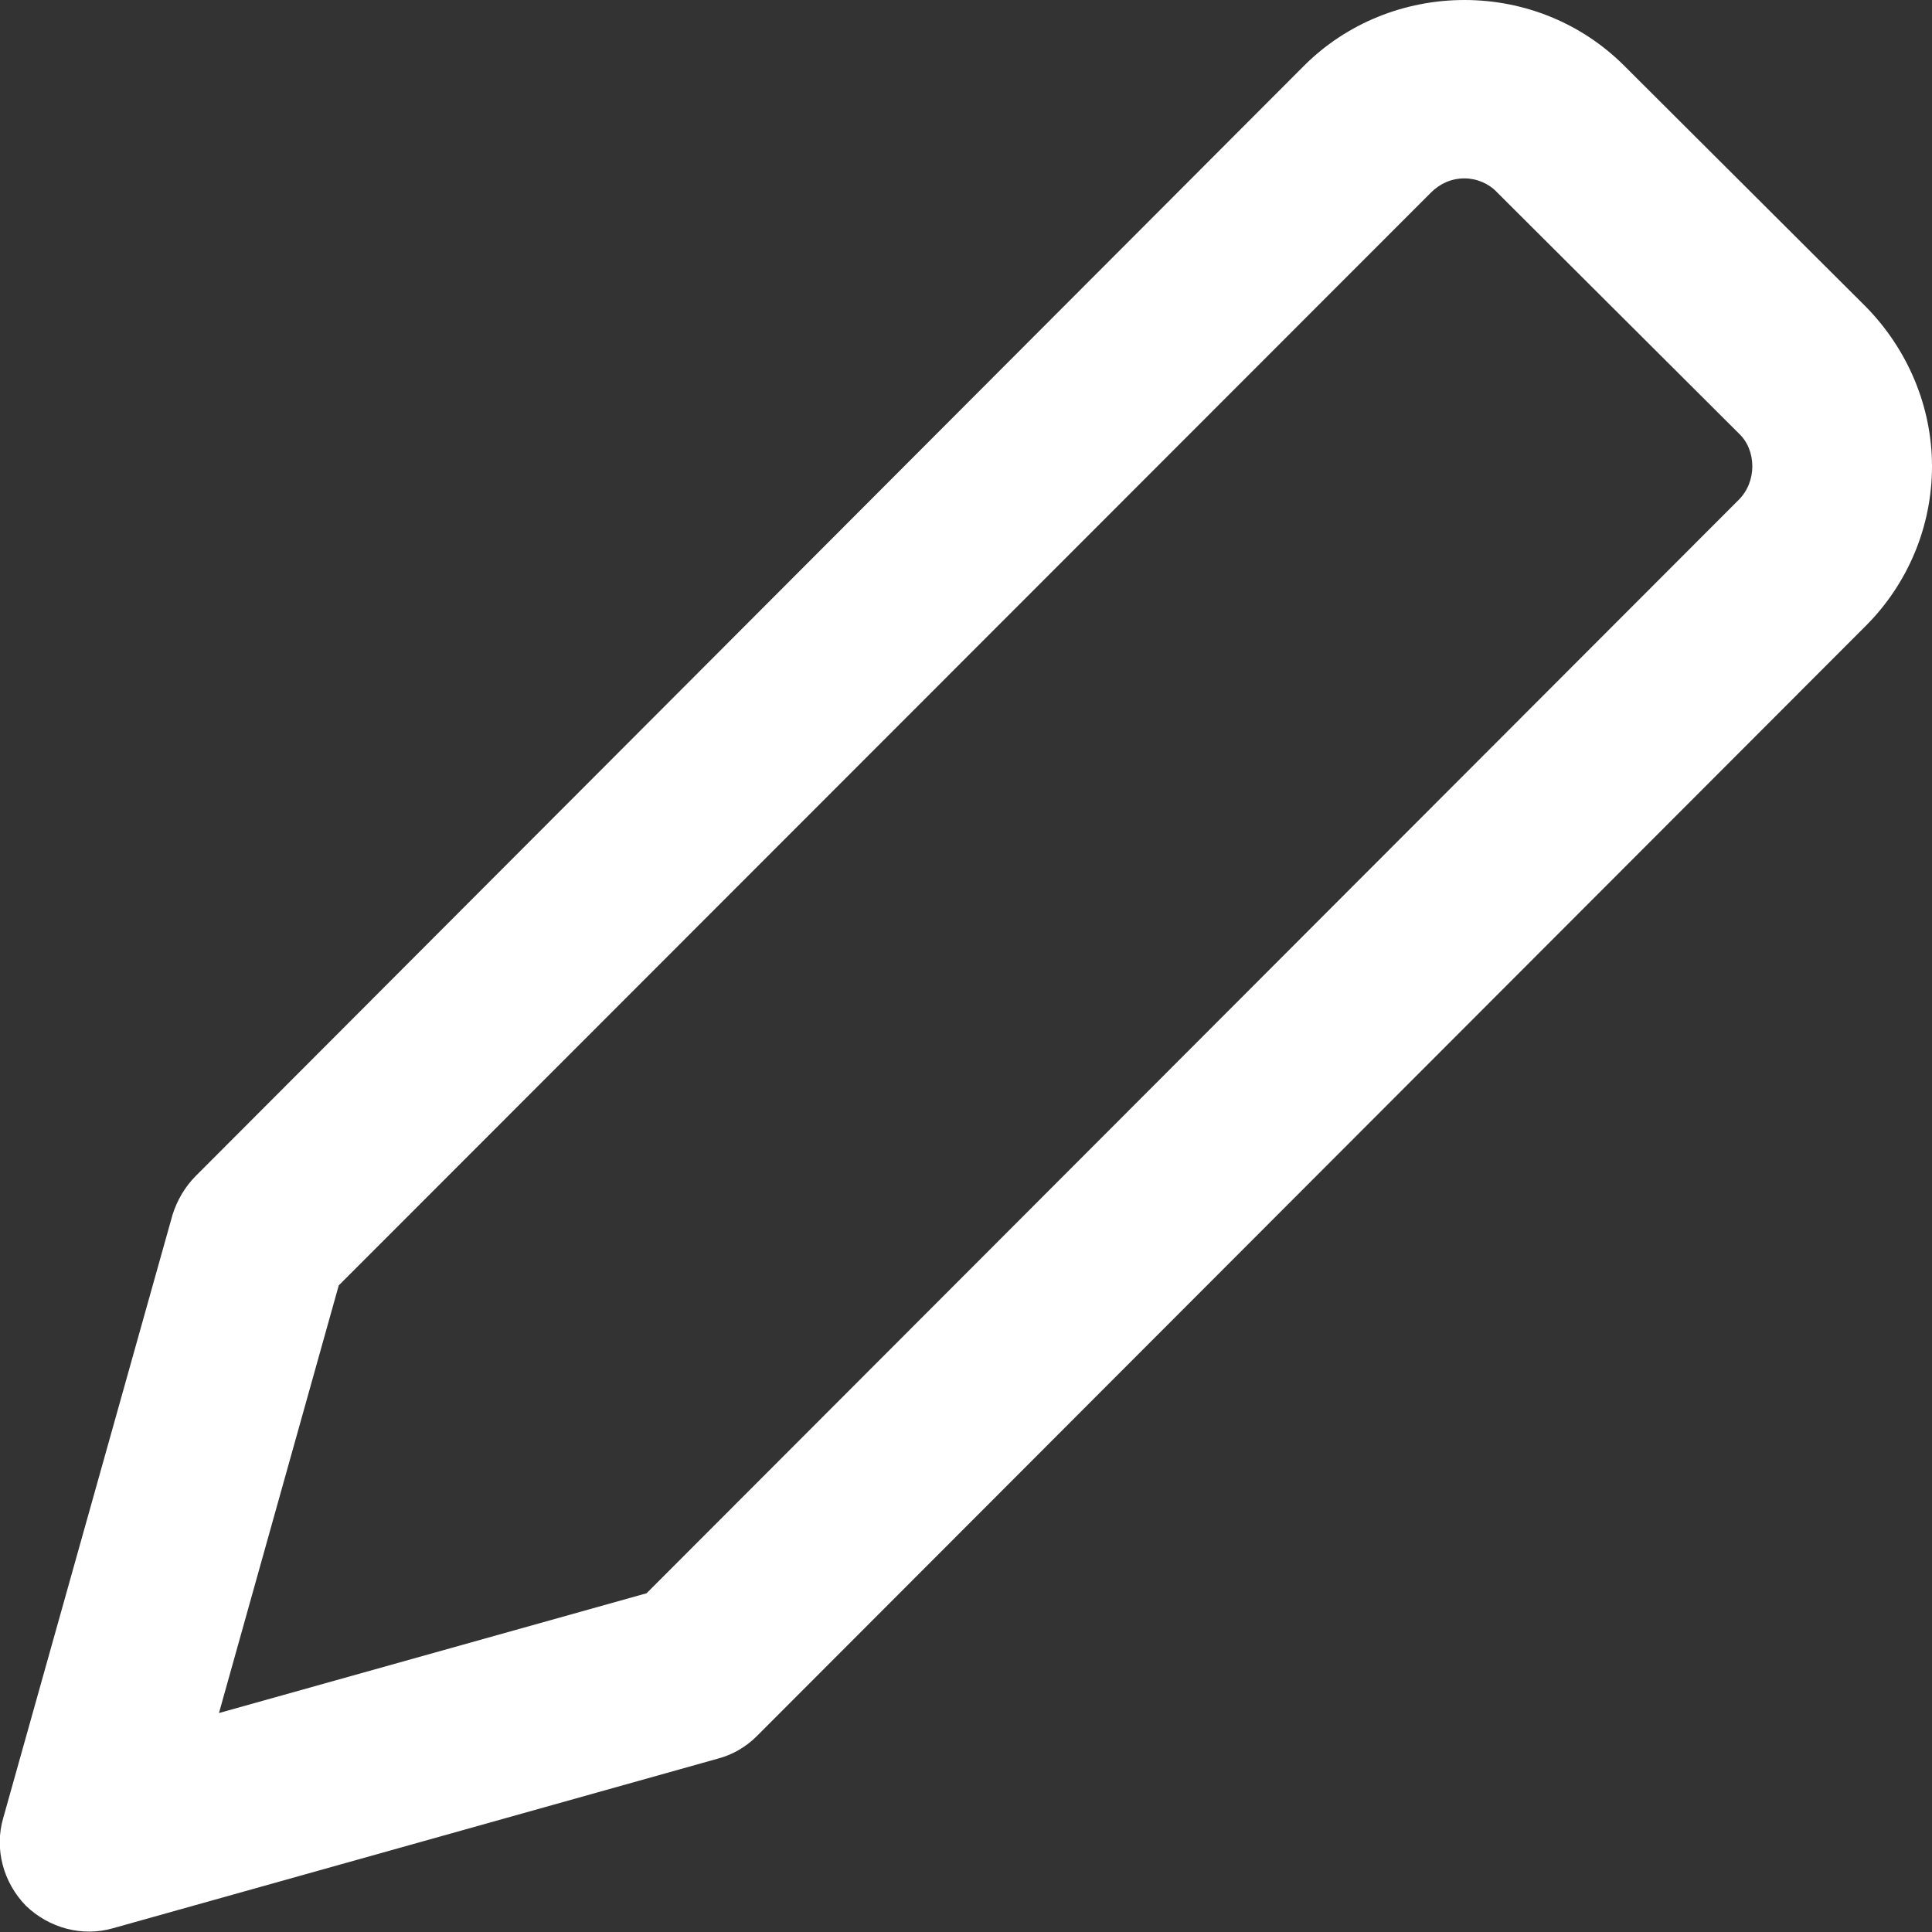 <svg width="30" height="30" viewBox="0 0 30 30" fill="none" xmlns="http://www.w3.org/2000/svg" xmlns:xlink="http://www.w3.org/1999/xlink">
	<rect x="0" y="0" width="30" height="30" fill="#333333" stroke="none"/>
	<defs/>
	<path  d="M22.22 2.99L5.26 19.96L3.4 26.6L10.04 24.74L27 7.76C27.14 7.62 27.21 7.43 27.21 7.24C27.21 7.05 27.14 6.86 27 6.73L23.25 2.99C23.12 2.85 22.93 2.77 22.74 2.77C22.54 2.77 22.36 2.85 22.22 2.99ZM20.25 1.02C20.91 0.36 21.81 0 22.74 0C23.67 0 24.56 0.36 25.22 1.02L28.97 4.76C29.62 5.42 30 6.31 30 7.24C30 8.17 29.63 9.06 28.97 9.72L11.75 26.96C11.58 27.13 11.37 27.25 11.14 27.31L1.76 29.94C1.28 30.08 0.76 29.94 0.4 29.59C0.05 29.23 -0.09 28.71 0.05 28.23L2.68 18.86C2.75 18.64 2.87 18.43 3.04 18.26L20.25 1.02Z" fill="#FFFFFF" fill-opacity="1" fill-rule="evenodd"/>
</svg>